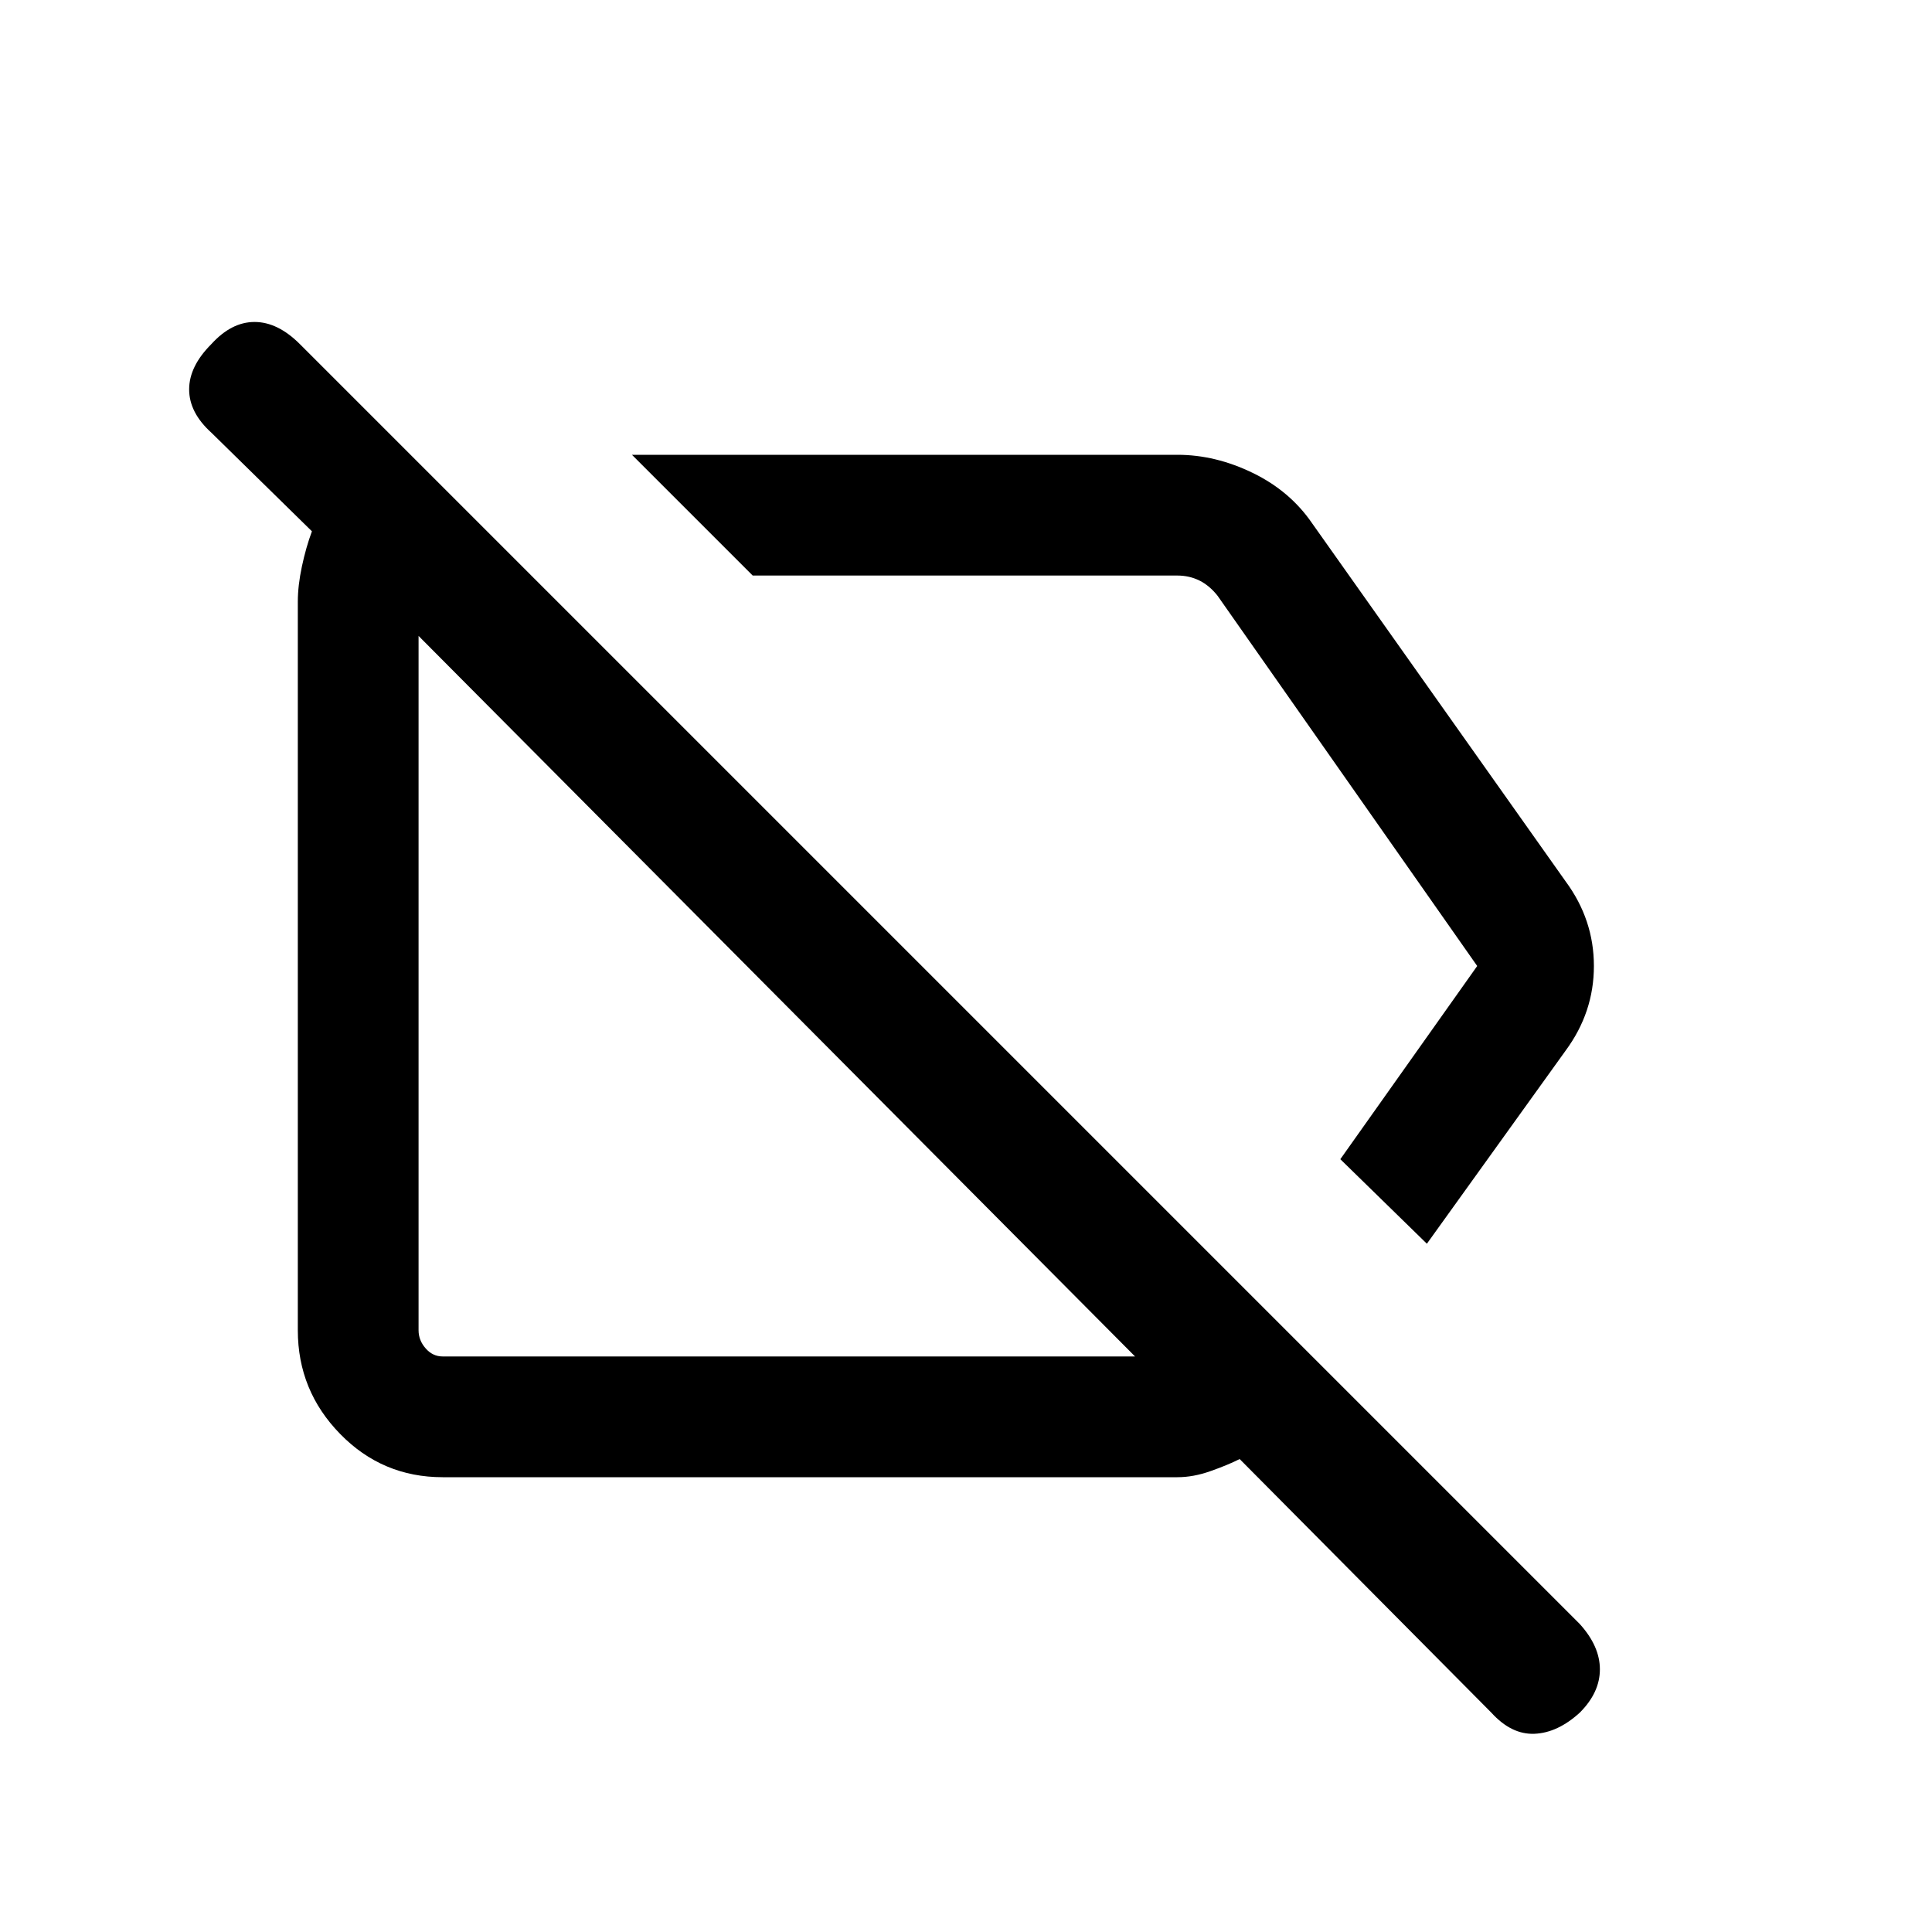 <svg xmlns="http://www.w3.org/2000/svg" height="20" width="20"><path d="M14.771 12.875 13.875 12l1.417-2-2.688-3.833q-.083-.105-.187-.157-.105-.052-.229-.052H7.792l-1.25-1.25h5.646q.395 0 .781.188.385.187.614.521l2.625 3.708q.292.396.292.875t-.292.875ZM4.583 15.292q-.625 0-1.062-.448-.438-.448-.438-1.073V6.229q0-.167.042-.364.042-.198.104-.365L2.188 4.479q-.23-.208-.23-.448 0-.239.23-.469.208-.229.447-.229.24 0 .469.229l13.25 13.25q.208.23.208.469 0 .24-.208.448-.229.209-.469.219-.239.01-.447-.219l-2.605-2.625q-.125.063-.302.125-.177.063-.343.063Zm3.479-4.98Zm2.771-1.333Zm.917 5.063L4.333 6.583v7.188q0 .104.073.187.073.084.177.084Z"/></svg>